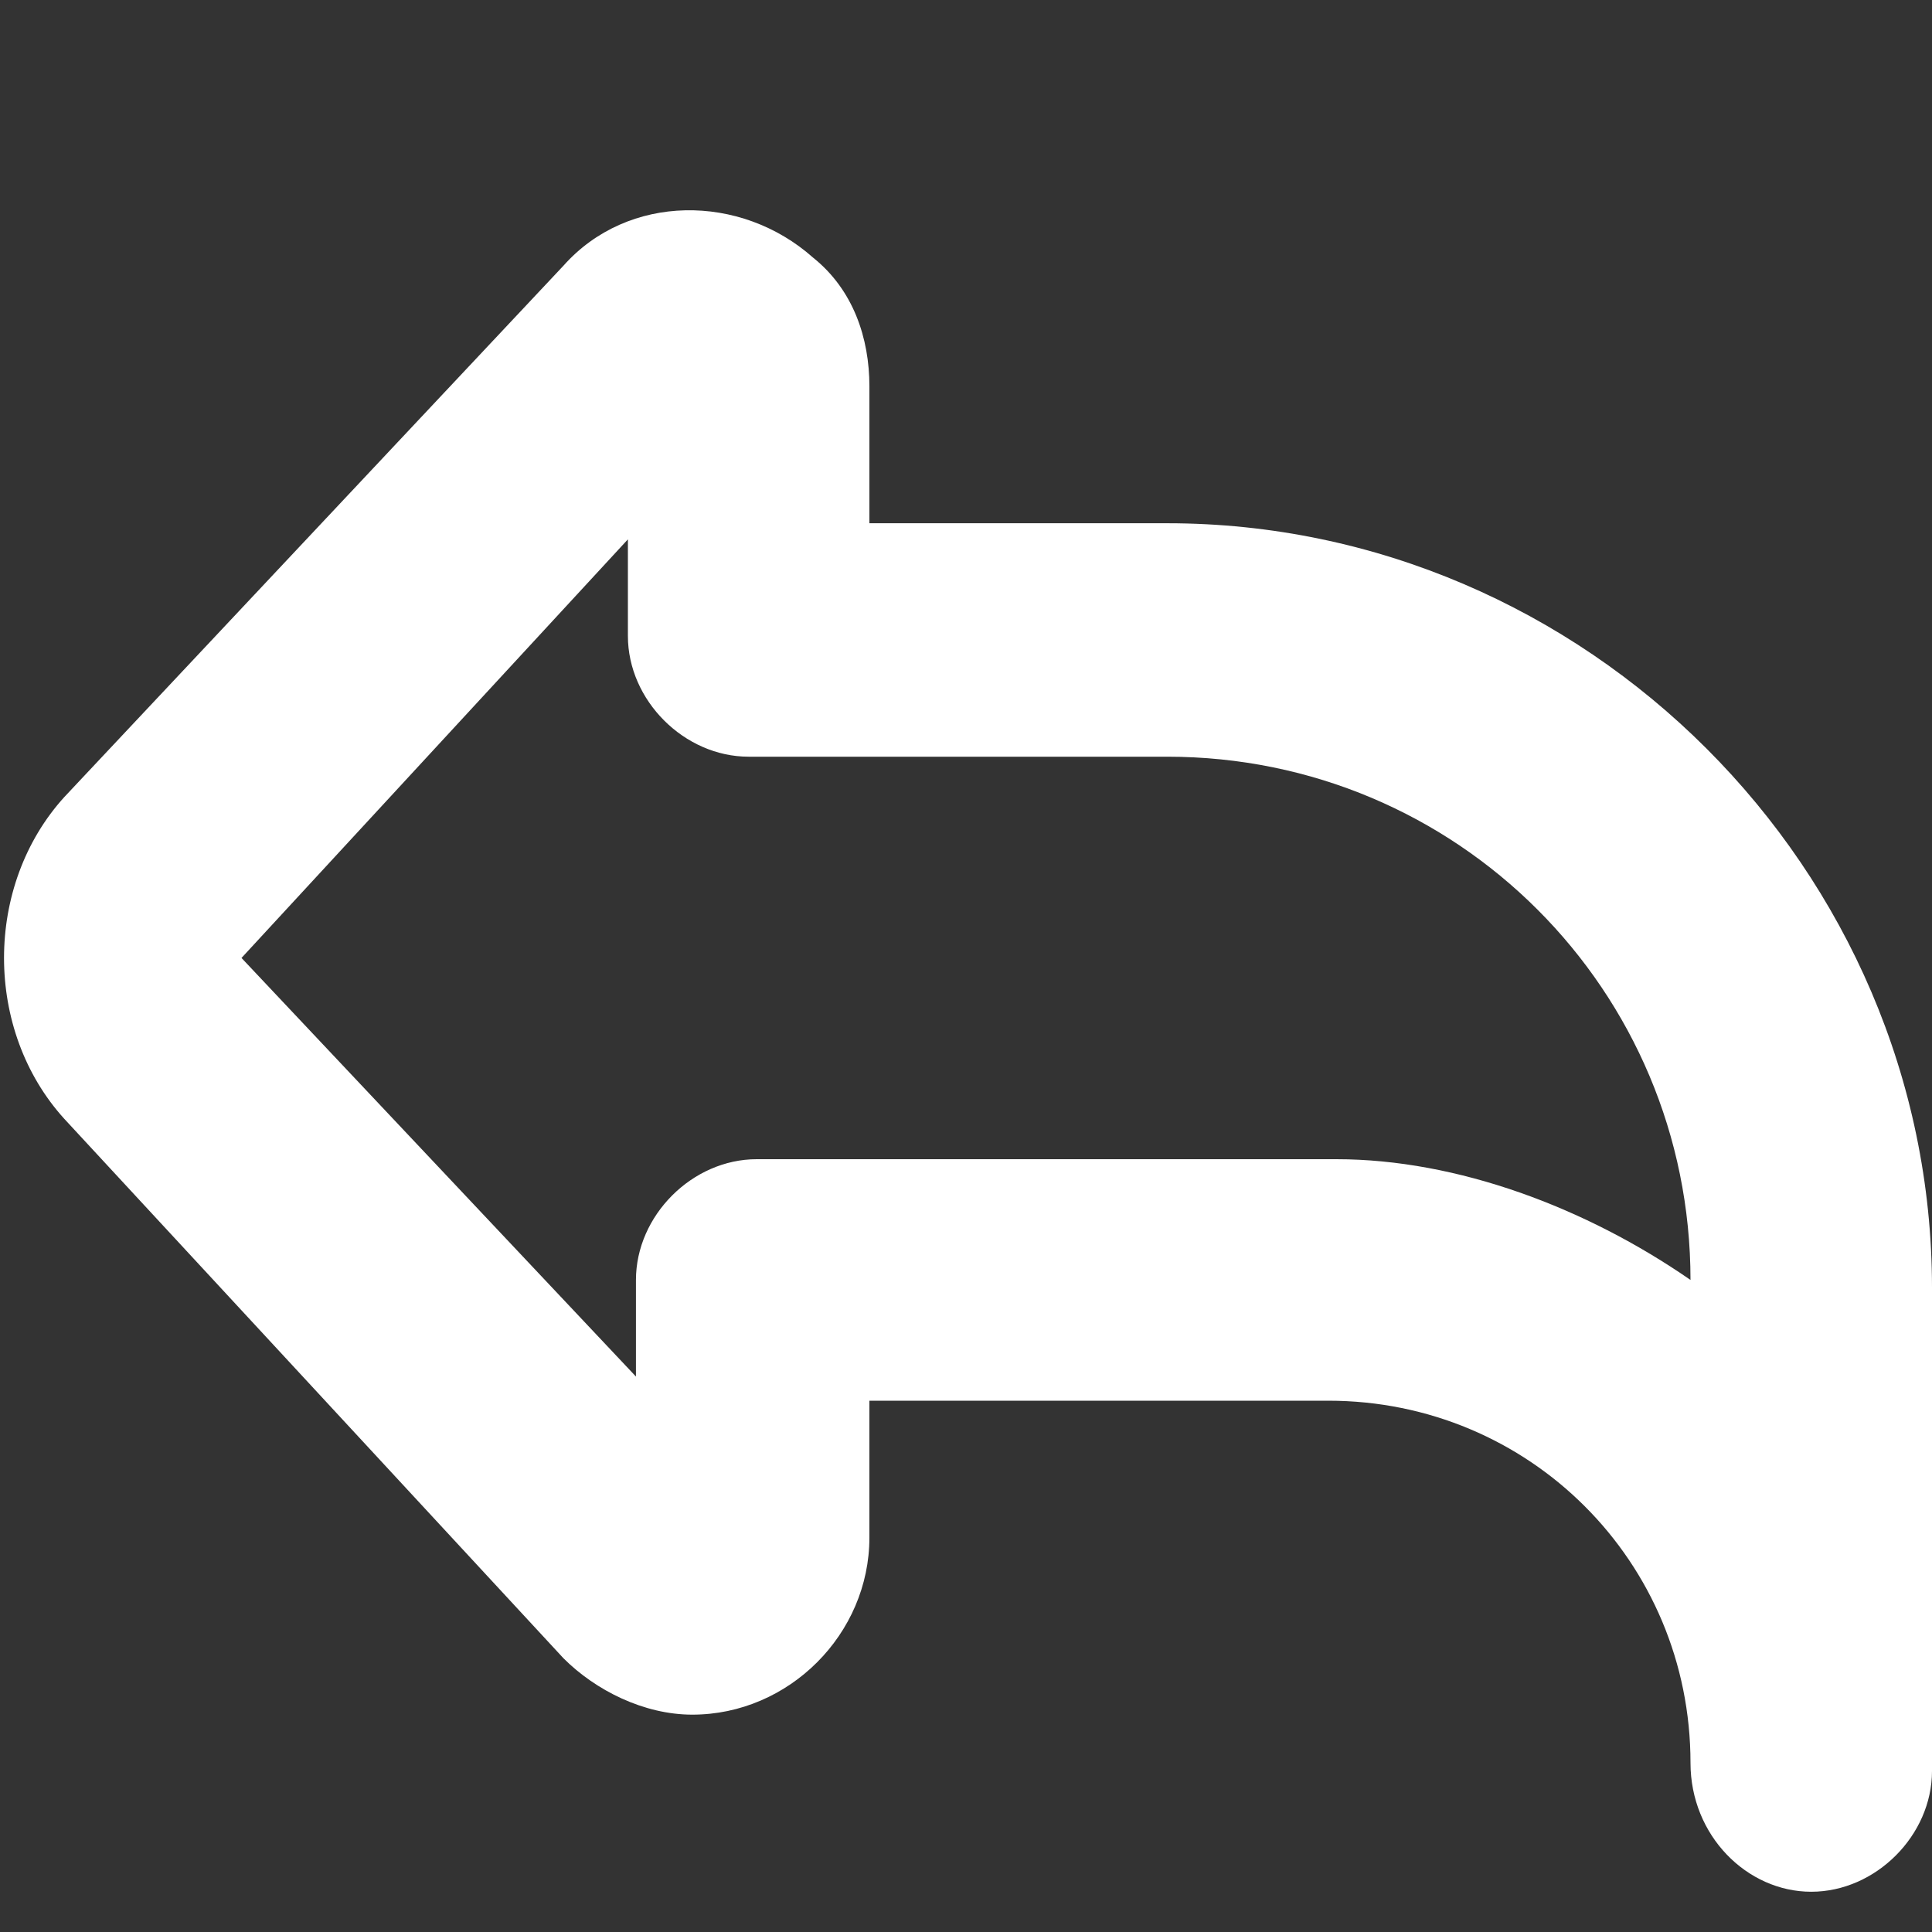 <?xml version="1.0" encoding="utf-8"?>
<!-- Generator: Adobe Illustrator 25.2.1, SVG Export Plug-In . SVG Version: 6.00 Build 0)  -->
<svg version="1.1" id="Bold" xmlns="http://www.w3.org/2000/svg" xmlns:xlink="http://www.w3.org/1999/xlink" x="0px" y="0px"
	 viewBox="0 0 24 24" style="enable-background:new 0 0 24 24;" xml:space="preserve">
<rect x="0" y="0" width="24" height="24" fill="#333333" stroke="none"/>
<style type="text/css">
	.st0{fill:#FFFFFF;}
</style>
<path class="st0" d="M21,21.9c0-2.5-2-4.5-4.5-4.5h-5.7v1.7c0,1.2-1,2.2-2.2,2.2c-0.6,0-1.2-0.3-1.6-0.7l-6.2-6.7c-1-1.1-1-2.9,0-4
	L7,3.3c0.8-0.9,2.2-0.9,3.1-0.1c0.5,0.4,0.7,1,0.7,1.6v1.7h3.7c5.2,0,9.5,4.3,9.5,9.5v6c0,0.8-0.7,1.5-1.5,1.5S21,22.8,21,21.9z
	 M21,15.9L21,15.9c0-3.6-2.9-6.5-6.5-6.5H9.3c-0.8,0-1.5-0.7-1.5-1.5V6.7L3,11.9l4.9,5.2v-1.2c0-0.8,0.7-1.5,1.5-1.5h7.2
	C18.1,14.4,19.7,15,21,15.9L21,15.9z M9.2,5.3L9.2,5.3L9.2,5.3z"/>
</svg>
